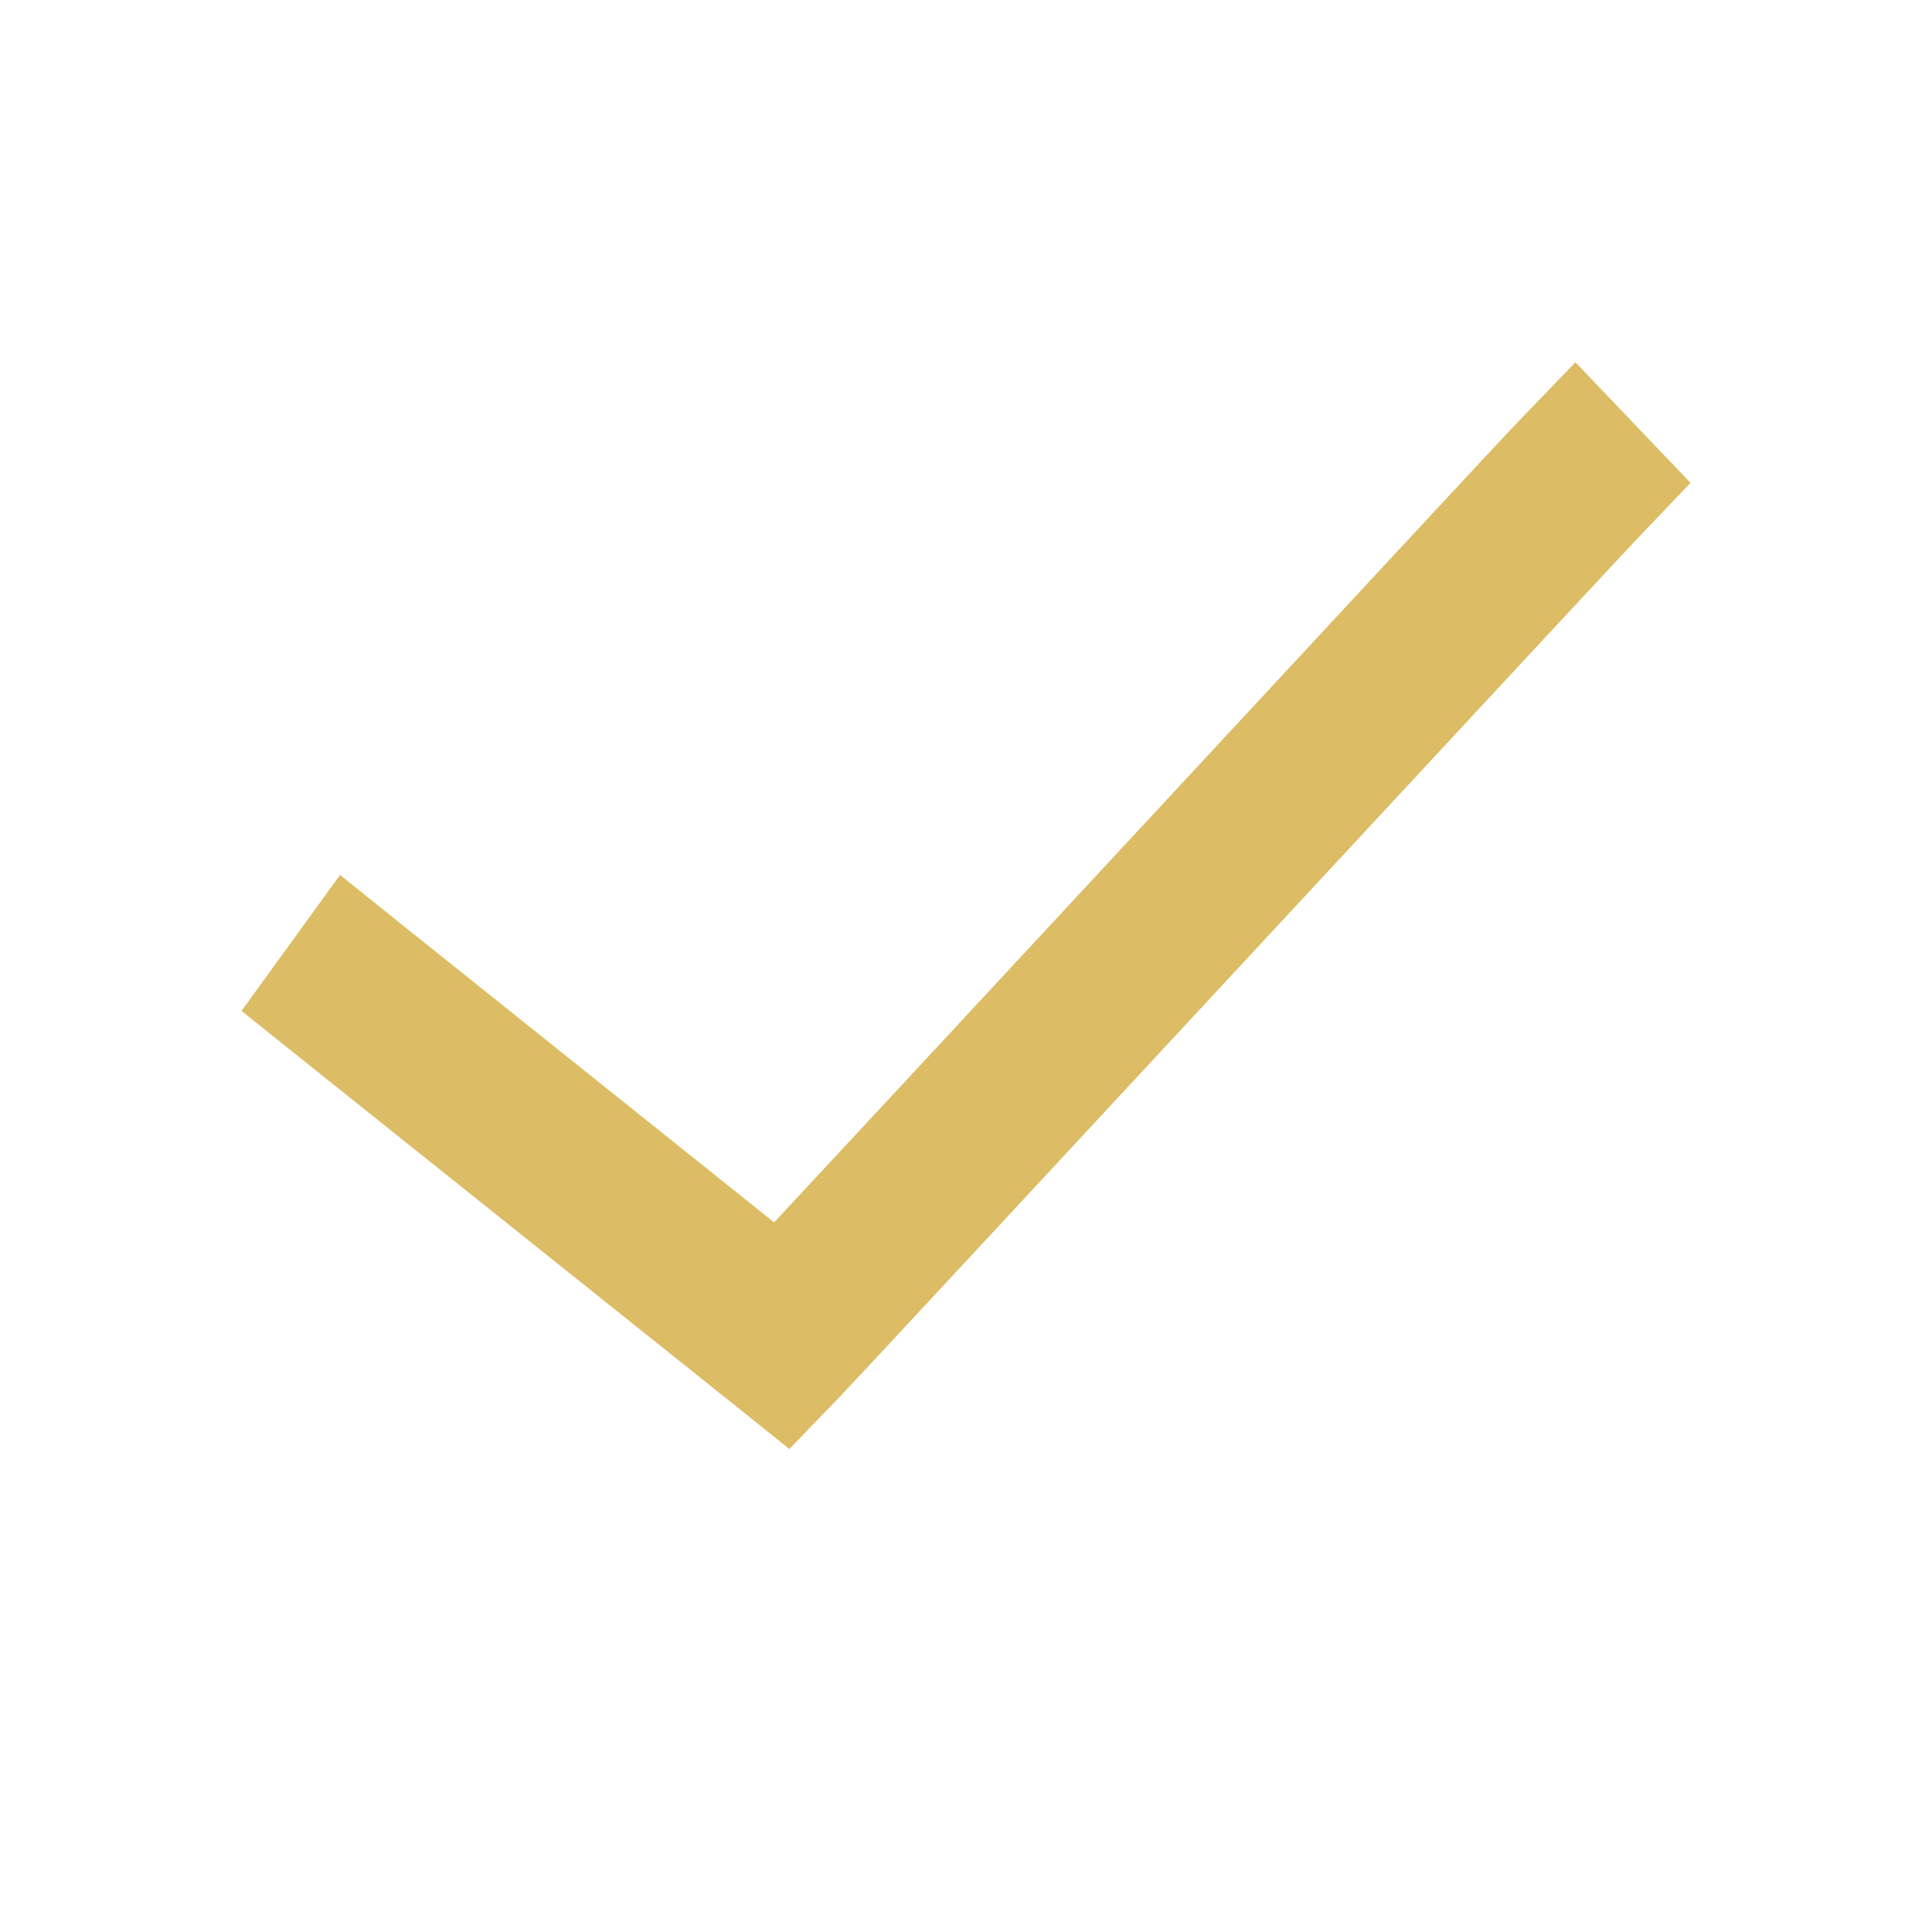 <svg width="16" height="16" viewBox="0 0 16 16" fill="none" xmlns="http://www.w3.org/2000/svg">
<rect width="16" height="16" fill="none"/>
<path d="M13.047 3L12.568 3.497C12.36 3.715 10.837 5.358 9.279 7.036C7.916 8.505 6.823 9.681 6.411 10.123L3.353 7.677L2.816 7.246L2 8.372L2.532 8.798L6.068 11.624L6.537 12L6.958 11.564C7.166 11.345 8.689 9.703 10.247 8.025C11.805 6.346 13.398 4.631 13.526 4.496L14 3.999L13.047 3Z" fill="#dcbc65"/>
</svg>
